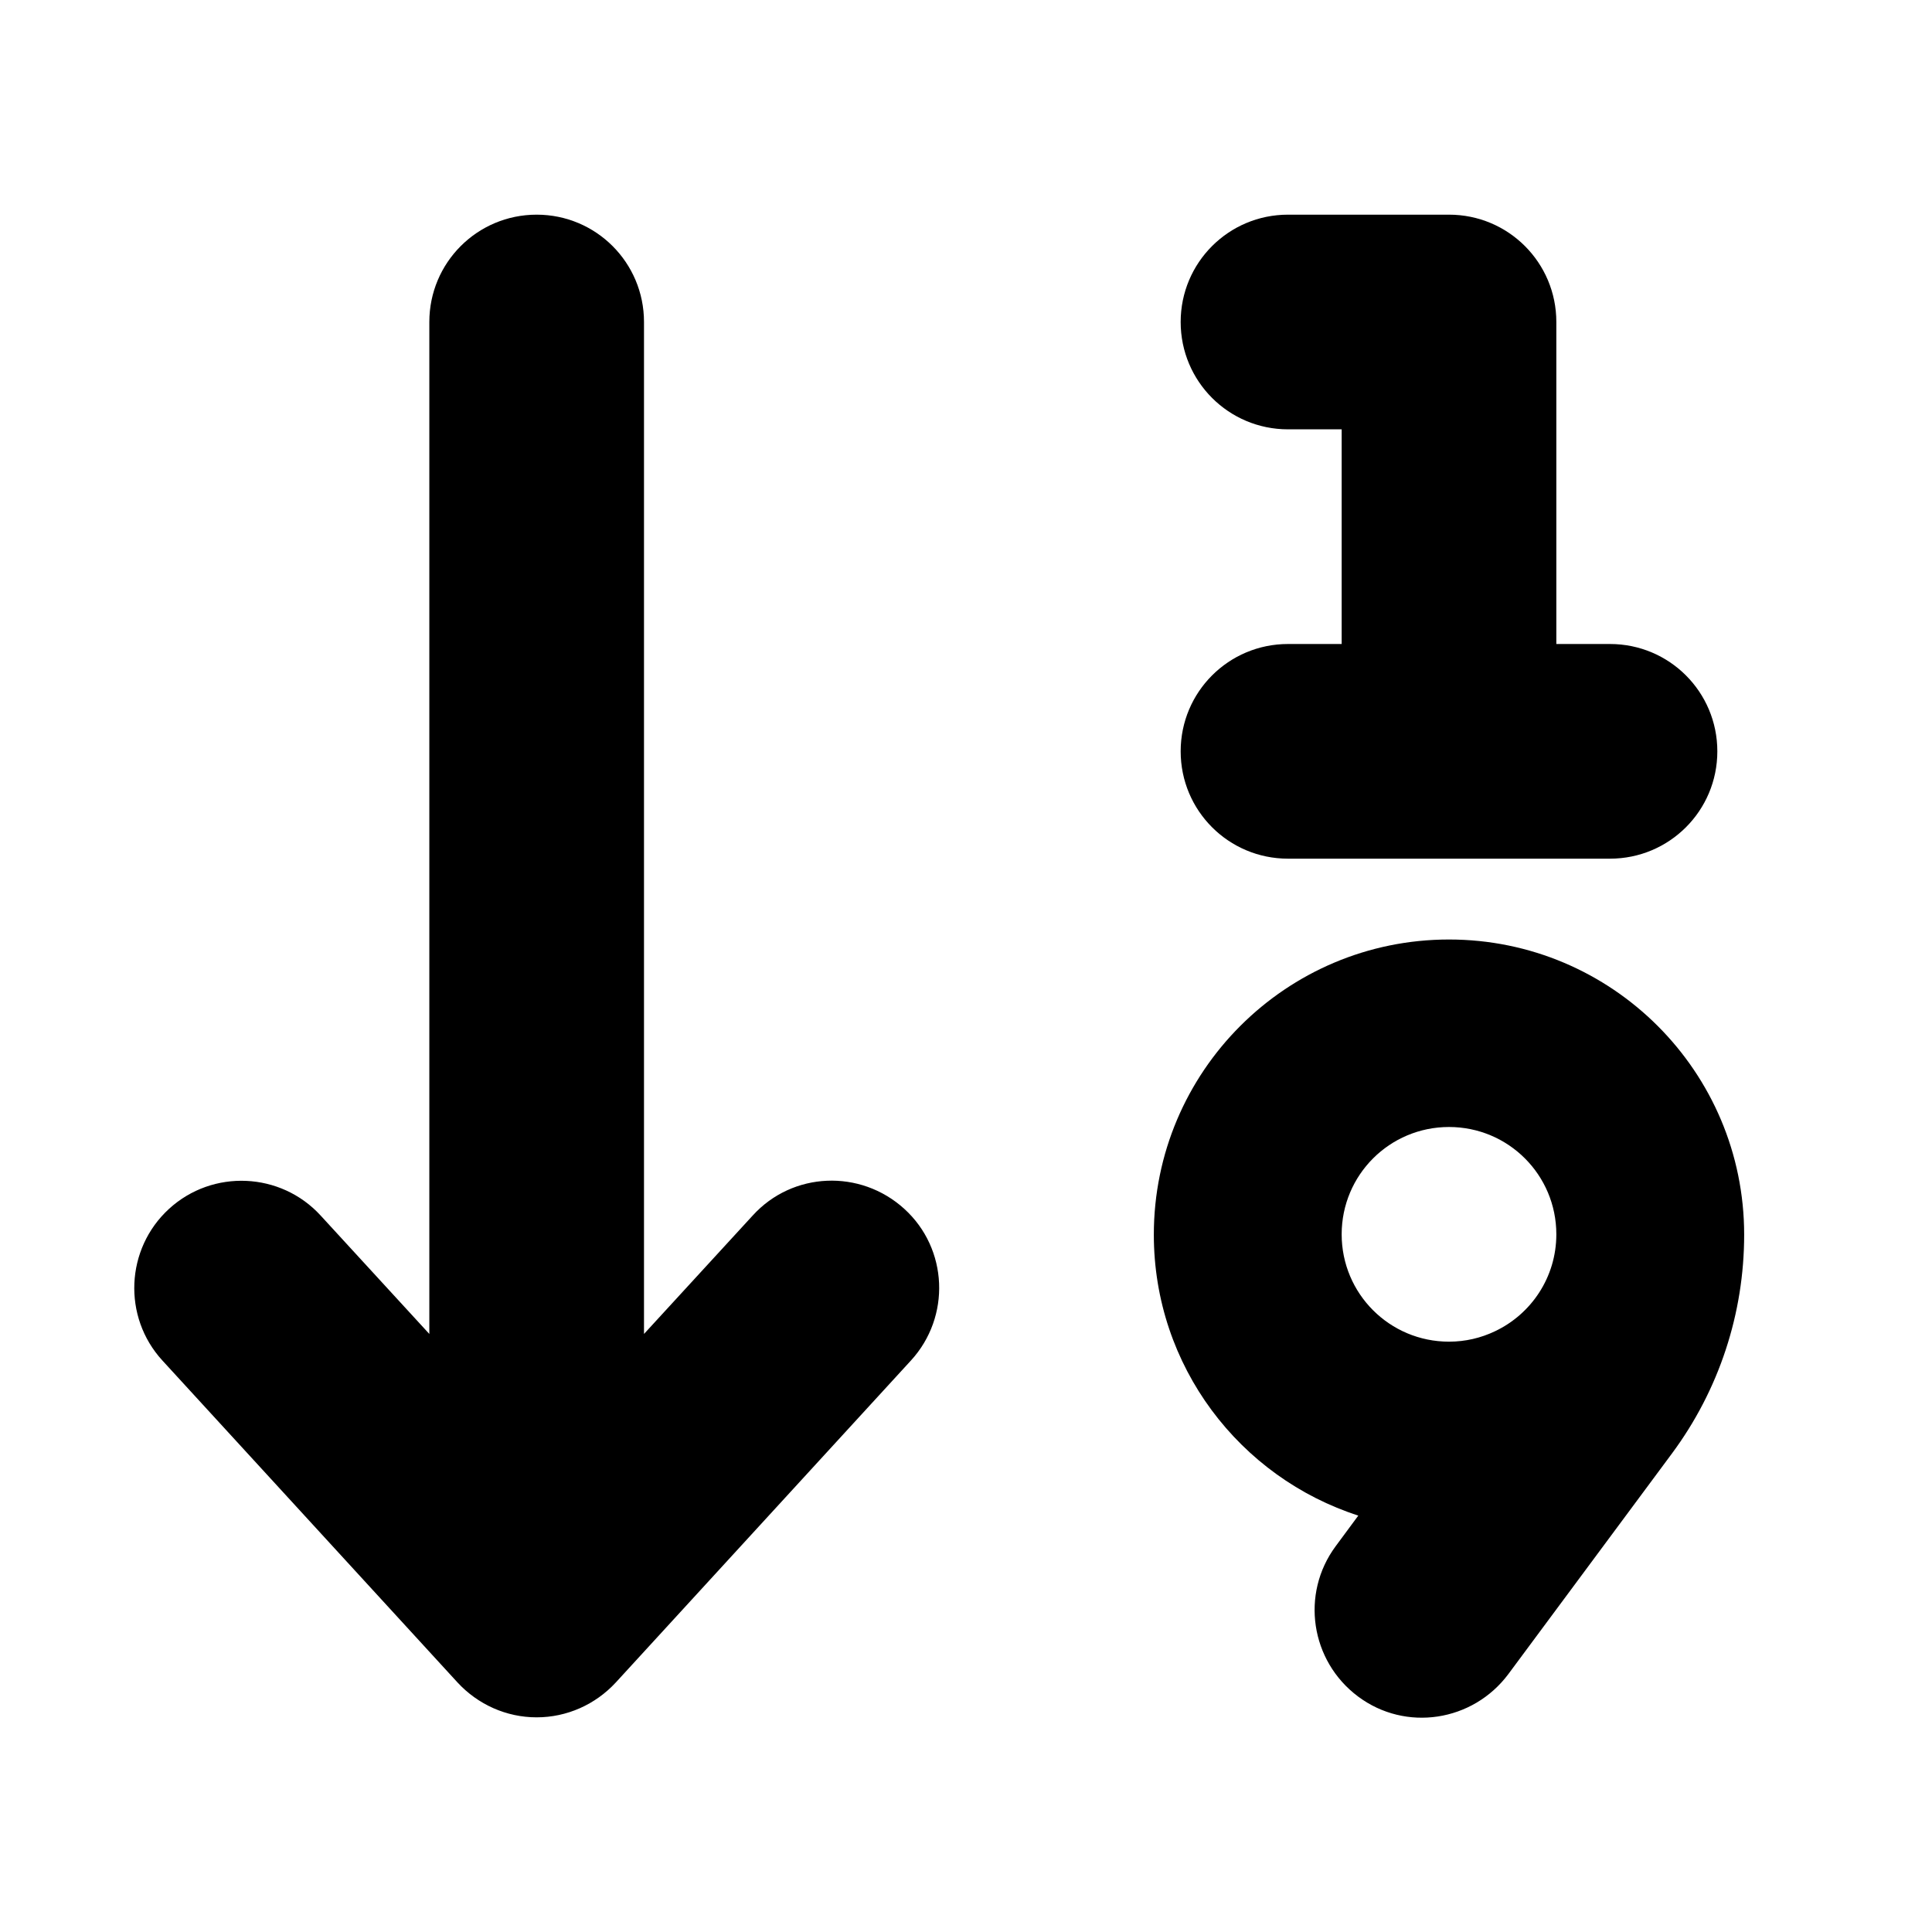 <svg xmlns="http://www.w3.org/2000/svg" viewBox="0 0 576 512" width="20" height="20"><path d="M352 64c0 17.7 14.3 32 32 32h16v64h-16c-17.7 0-32 14.3-32 32s14.3 32 32 32h96c17.7 0 32-14.3 32-32s-14.3-32-32-32h-16V64c0-17.7-14.3-32-32-32h-48c-17.7 0-32 14.3-32 32zM160 480c9 0 17.5-3.8 23.6-10.4l88-96c11.9-13 11.1-33.3-2-45.2s-33.3-11.1-45.2 2L192 365.7V64c0-17.7-14.3-32-32-32s-32 14.3-32 32v301.7l-32.4-35.3c-11.9-13-32.2-13.9-45.2-2s-13.9 32.2-2 45.2l88 96c6.1 6.6 14.6 10.4 23.6 10.4zm285.7-115.1c-4.2 2-8.8 3.1-13.7 3.1-17.7 0-32-14.3-32-32s14.3-32 32-32 32 14.3 32 32c0 12.8-7.5 23.8-18.3 28.9zM405 419.8l-6.8 9.2c-10.5 14.2-7.5 34.2 6.7 44.8s34.2 7.5 44.8-6.7l48.8-65.8c14-18.9 21.5-41.7 21.5-65.2 0-48.6-39.4-88-88-88s-88 39.4-88 88c0 39.2 25.6 72.4 61.1 83.8z"/></svg>